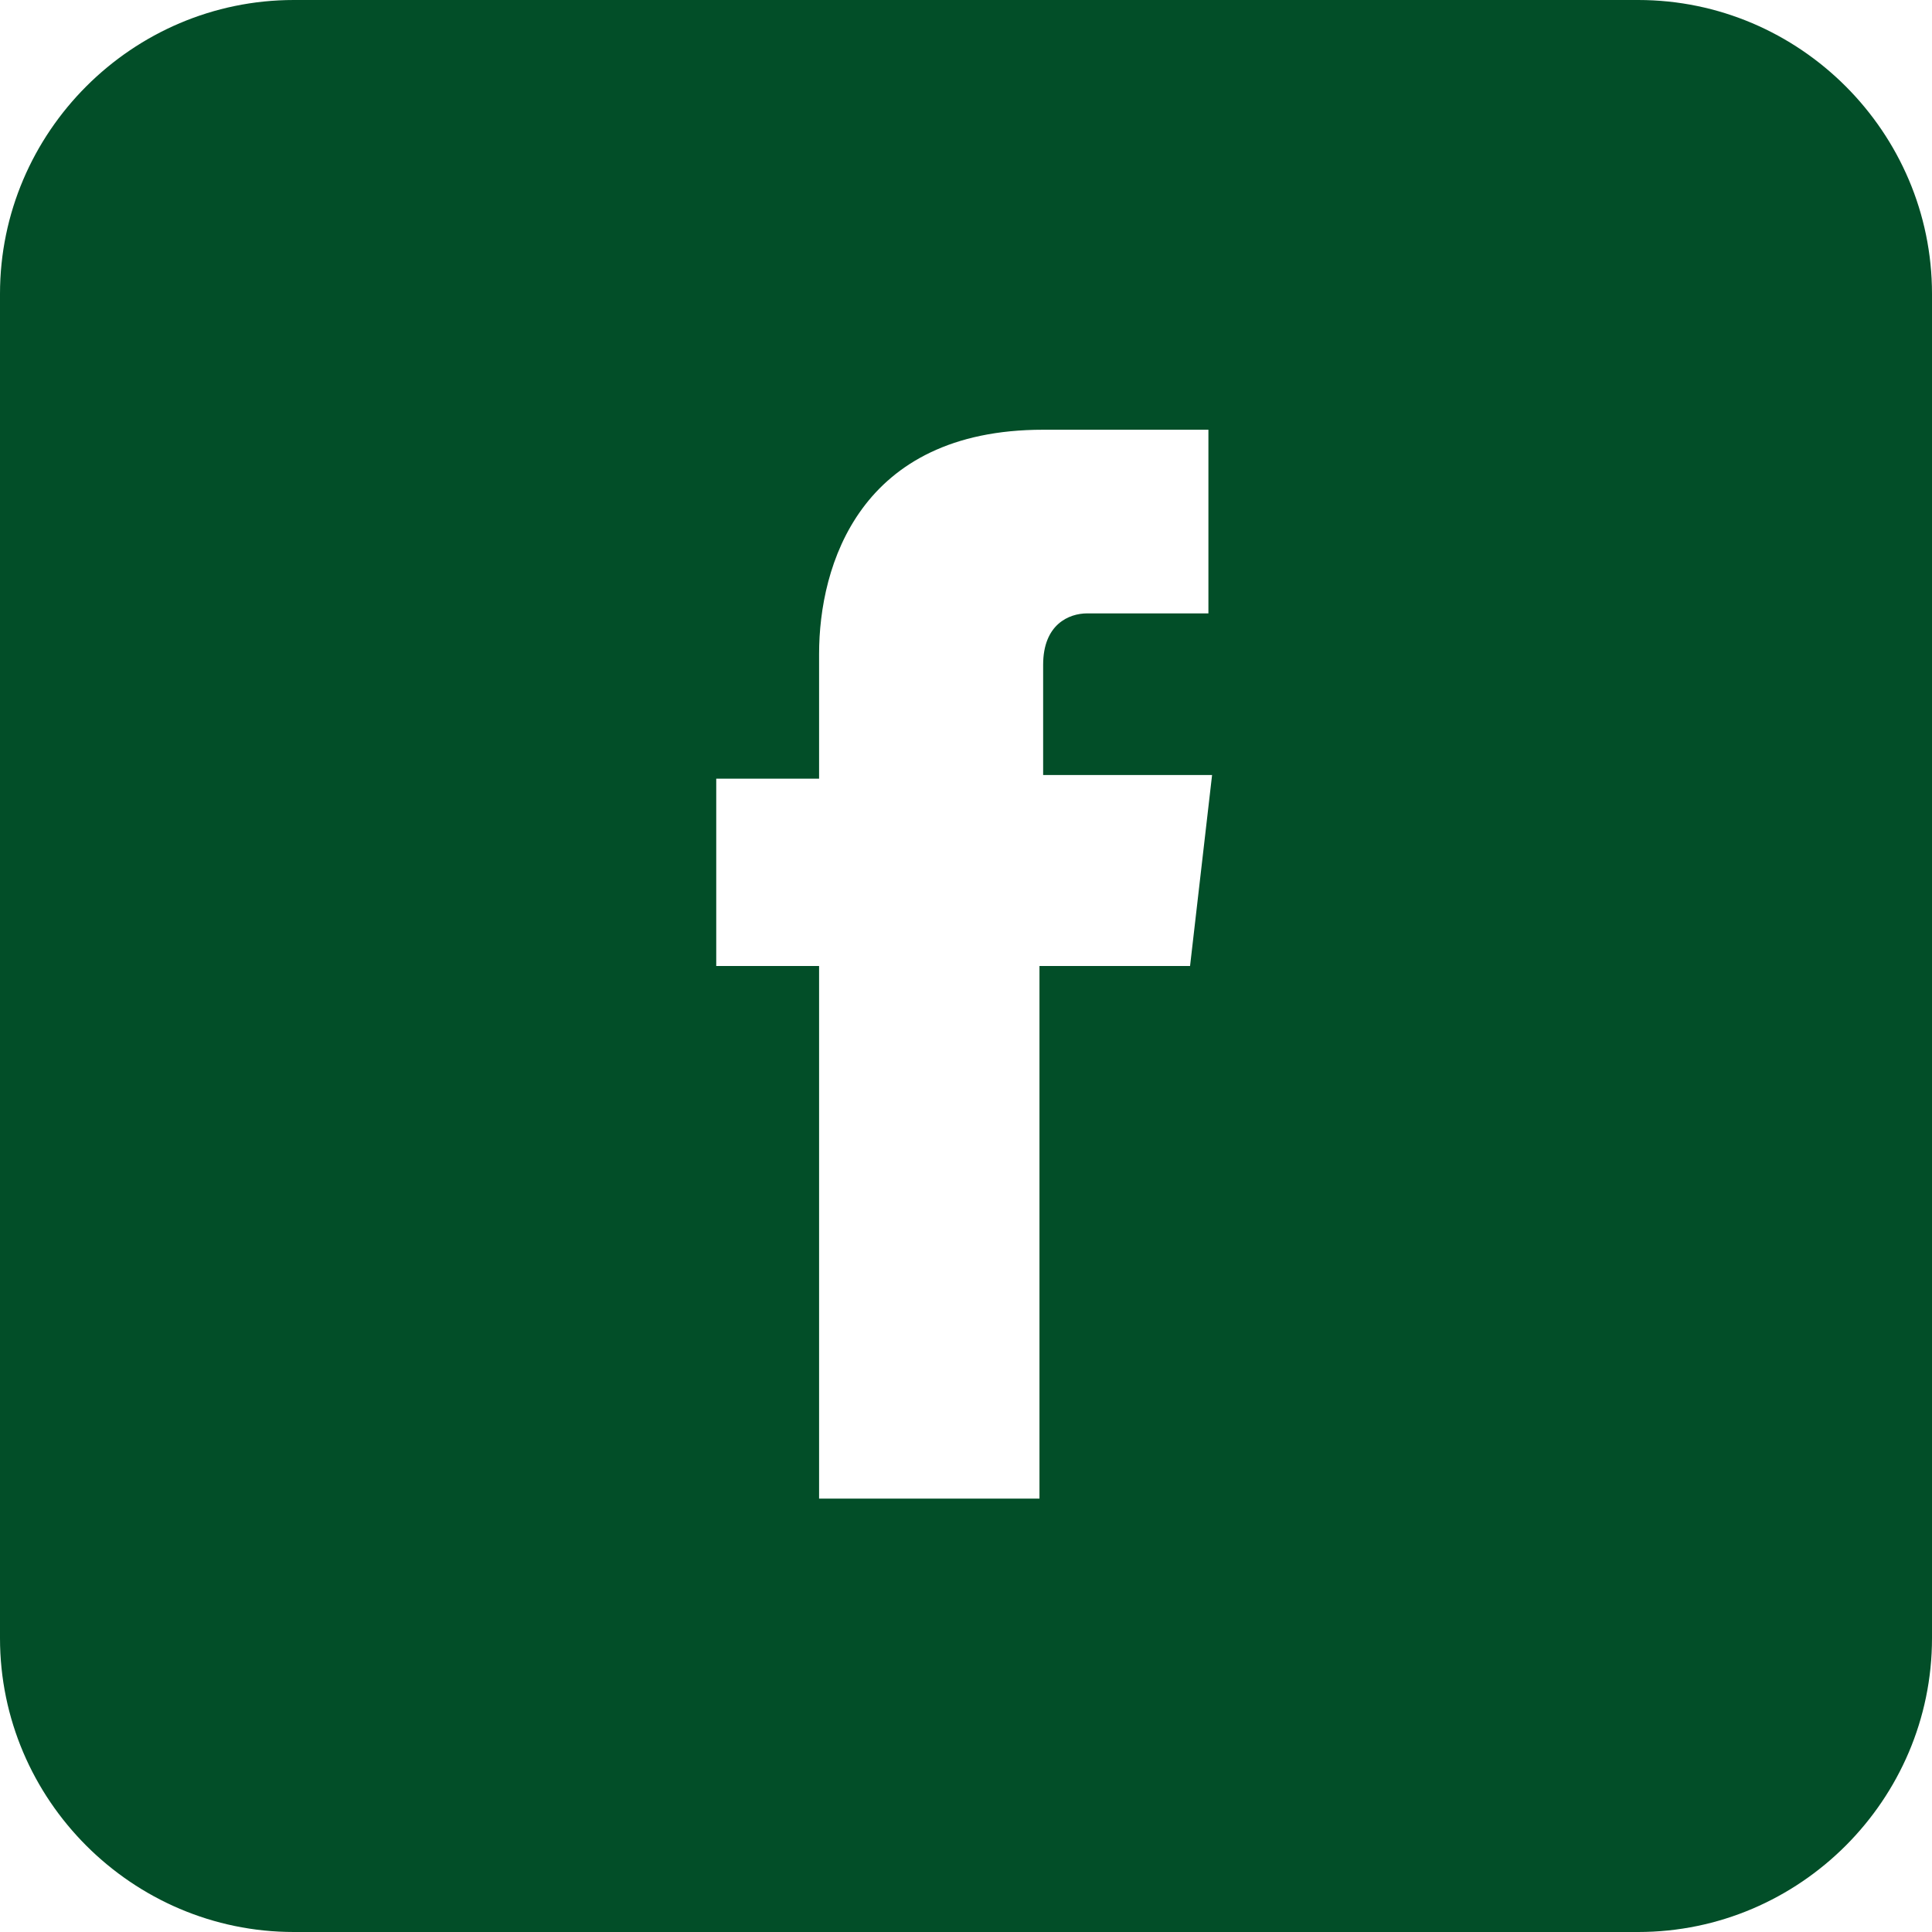 <svg width="70" height="70" viewBox="0 0 70 70" fill="none" xmlns="http://www.w3.org/2000/svg">
<path d="M59.354 0H10.646C4.791 0 0 4.791 0 10.646V59.354C0 65.209 4.791 70 10.646 70H59.354C65.209 70 70 65.209 70 59.354V10.646C70 4.791 65.209 0 59.354 0ZM43.118 35H37.662C37.662 43.65 37.662 54.297 37.662 54.297H29.677C29.677 54.297 29.677 43.65 29.677 35H25.951V28.213H29.677V23.688C29.677 20.494 31.141 15.57 37.795 15.57H43.783V22.224C43.783 22.224 40.19 22.224 39.392 22.224C38.726 22.224 37.795 22.624 37.795 24.087V28.08H43.916L43.118 35Z" fill="#024E28"/>
</svg>

